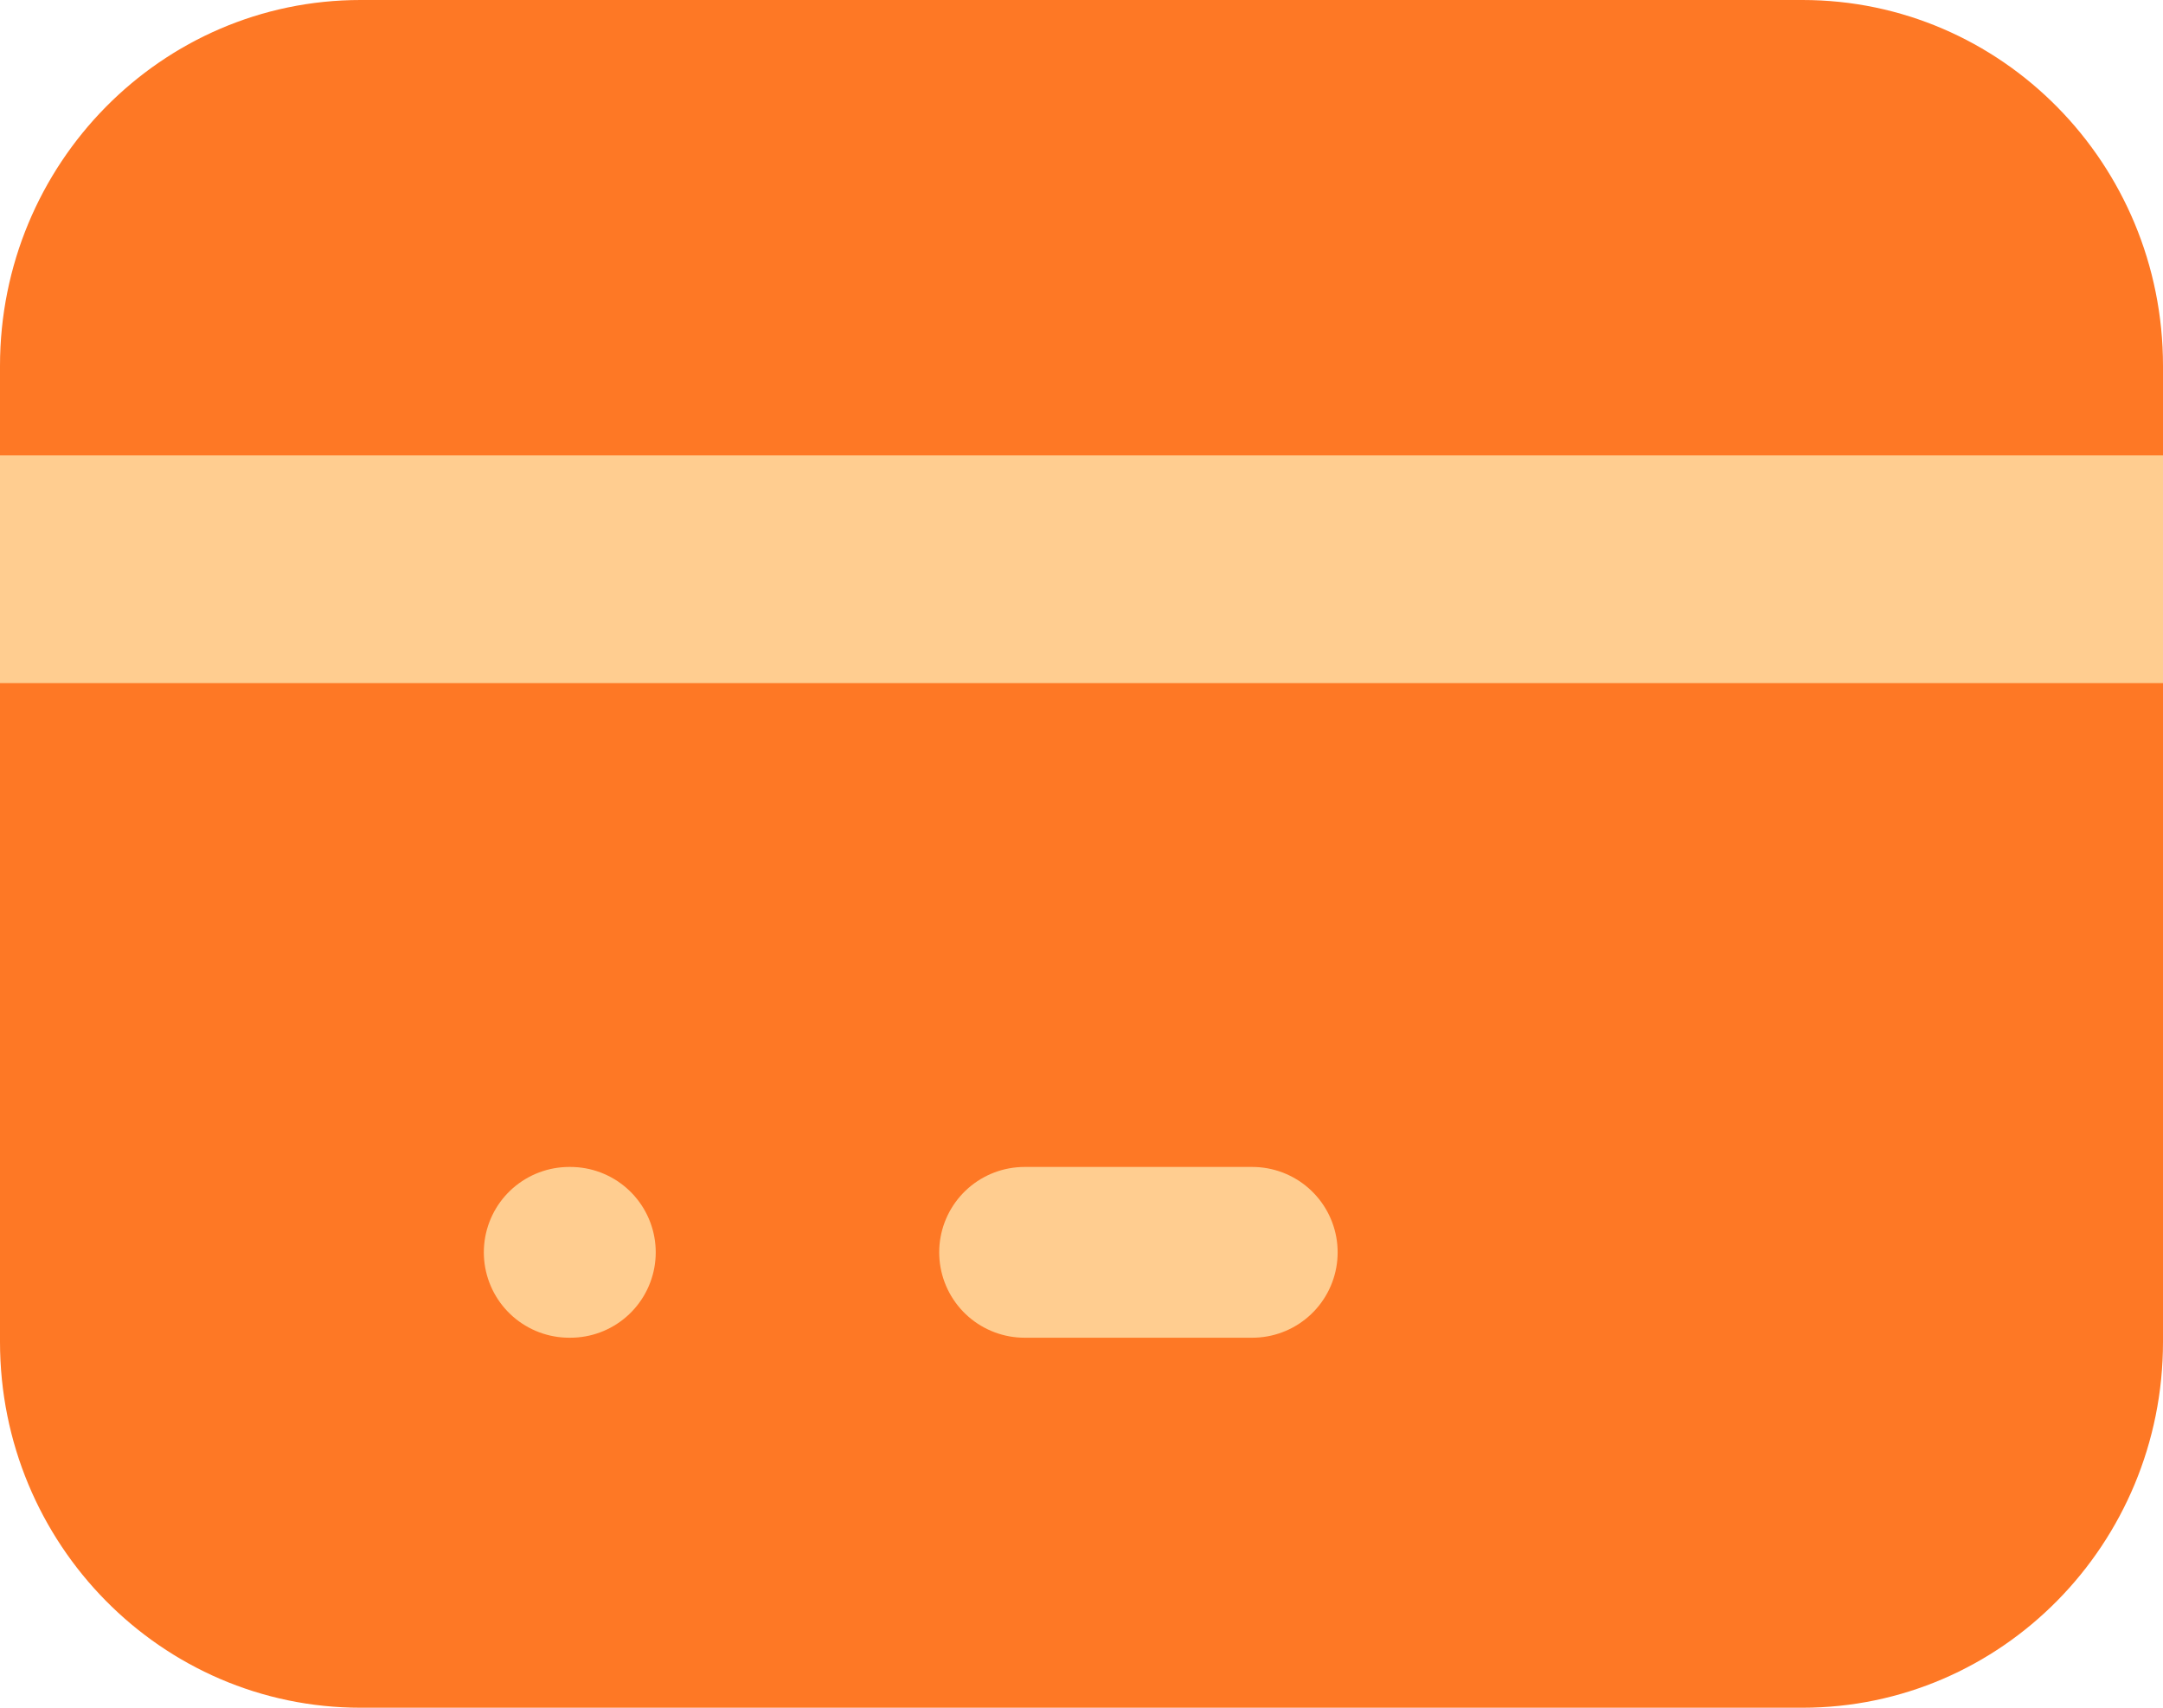 <svg width="19" height="15" viewBox="0 0 19 15" fill="none" xmlns="http://www.w3.org/2000/svg">
<path d="M15.833 0H3.167C1.418 0 0 1.439 0 3.214V11.786C0 13.561 1.418 15 3.167 15H15.833C17.582 15 19 13.561 19 11.786V3.214C19 1.439 17.582 0 15.833 0Z" fill="#FE7825"/>
<path d="M5 11H5.01" stroke="#FFCD90" stroke-width="1.5" stroke-linecap="round" stroke-linejoin="round"/>
<path d="M9 11H11" stroke="#FFCD90" stroke-width="1.5" stroke-linecap="round" stroke-linejoin="round"/>
<rect y="4" width="19" height="2" fill="#FFCD90"/>
</svg>
